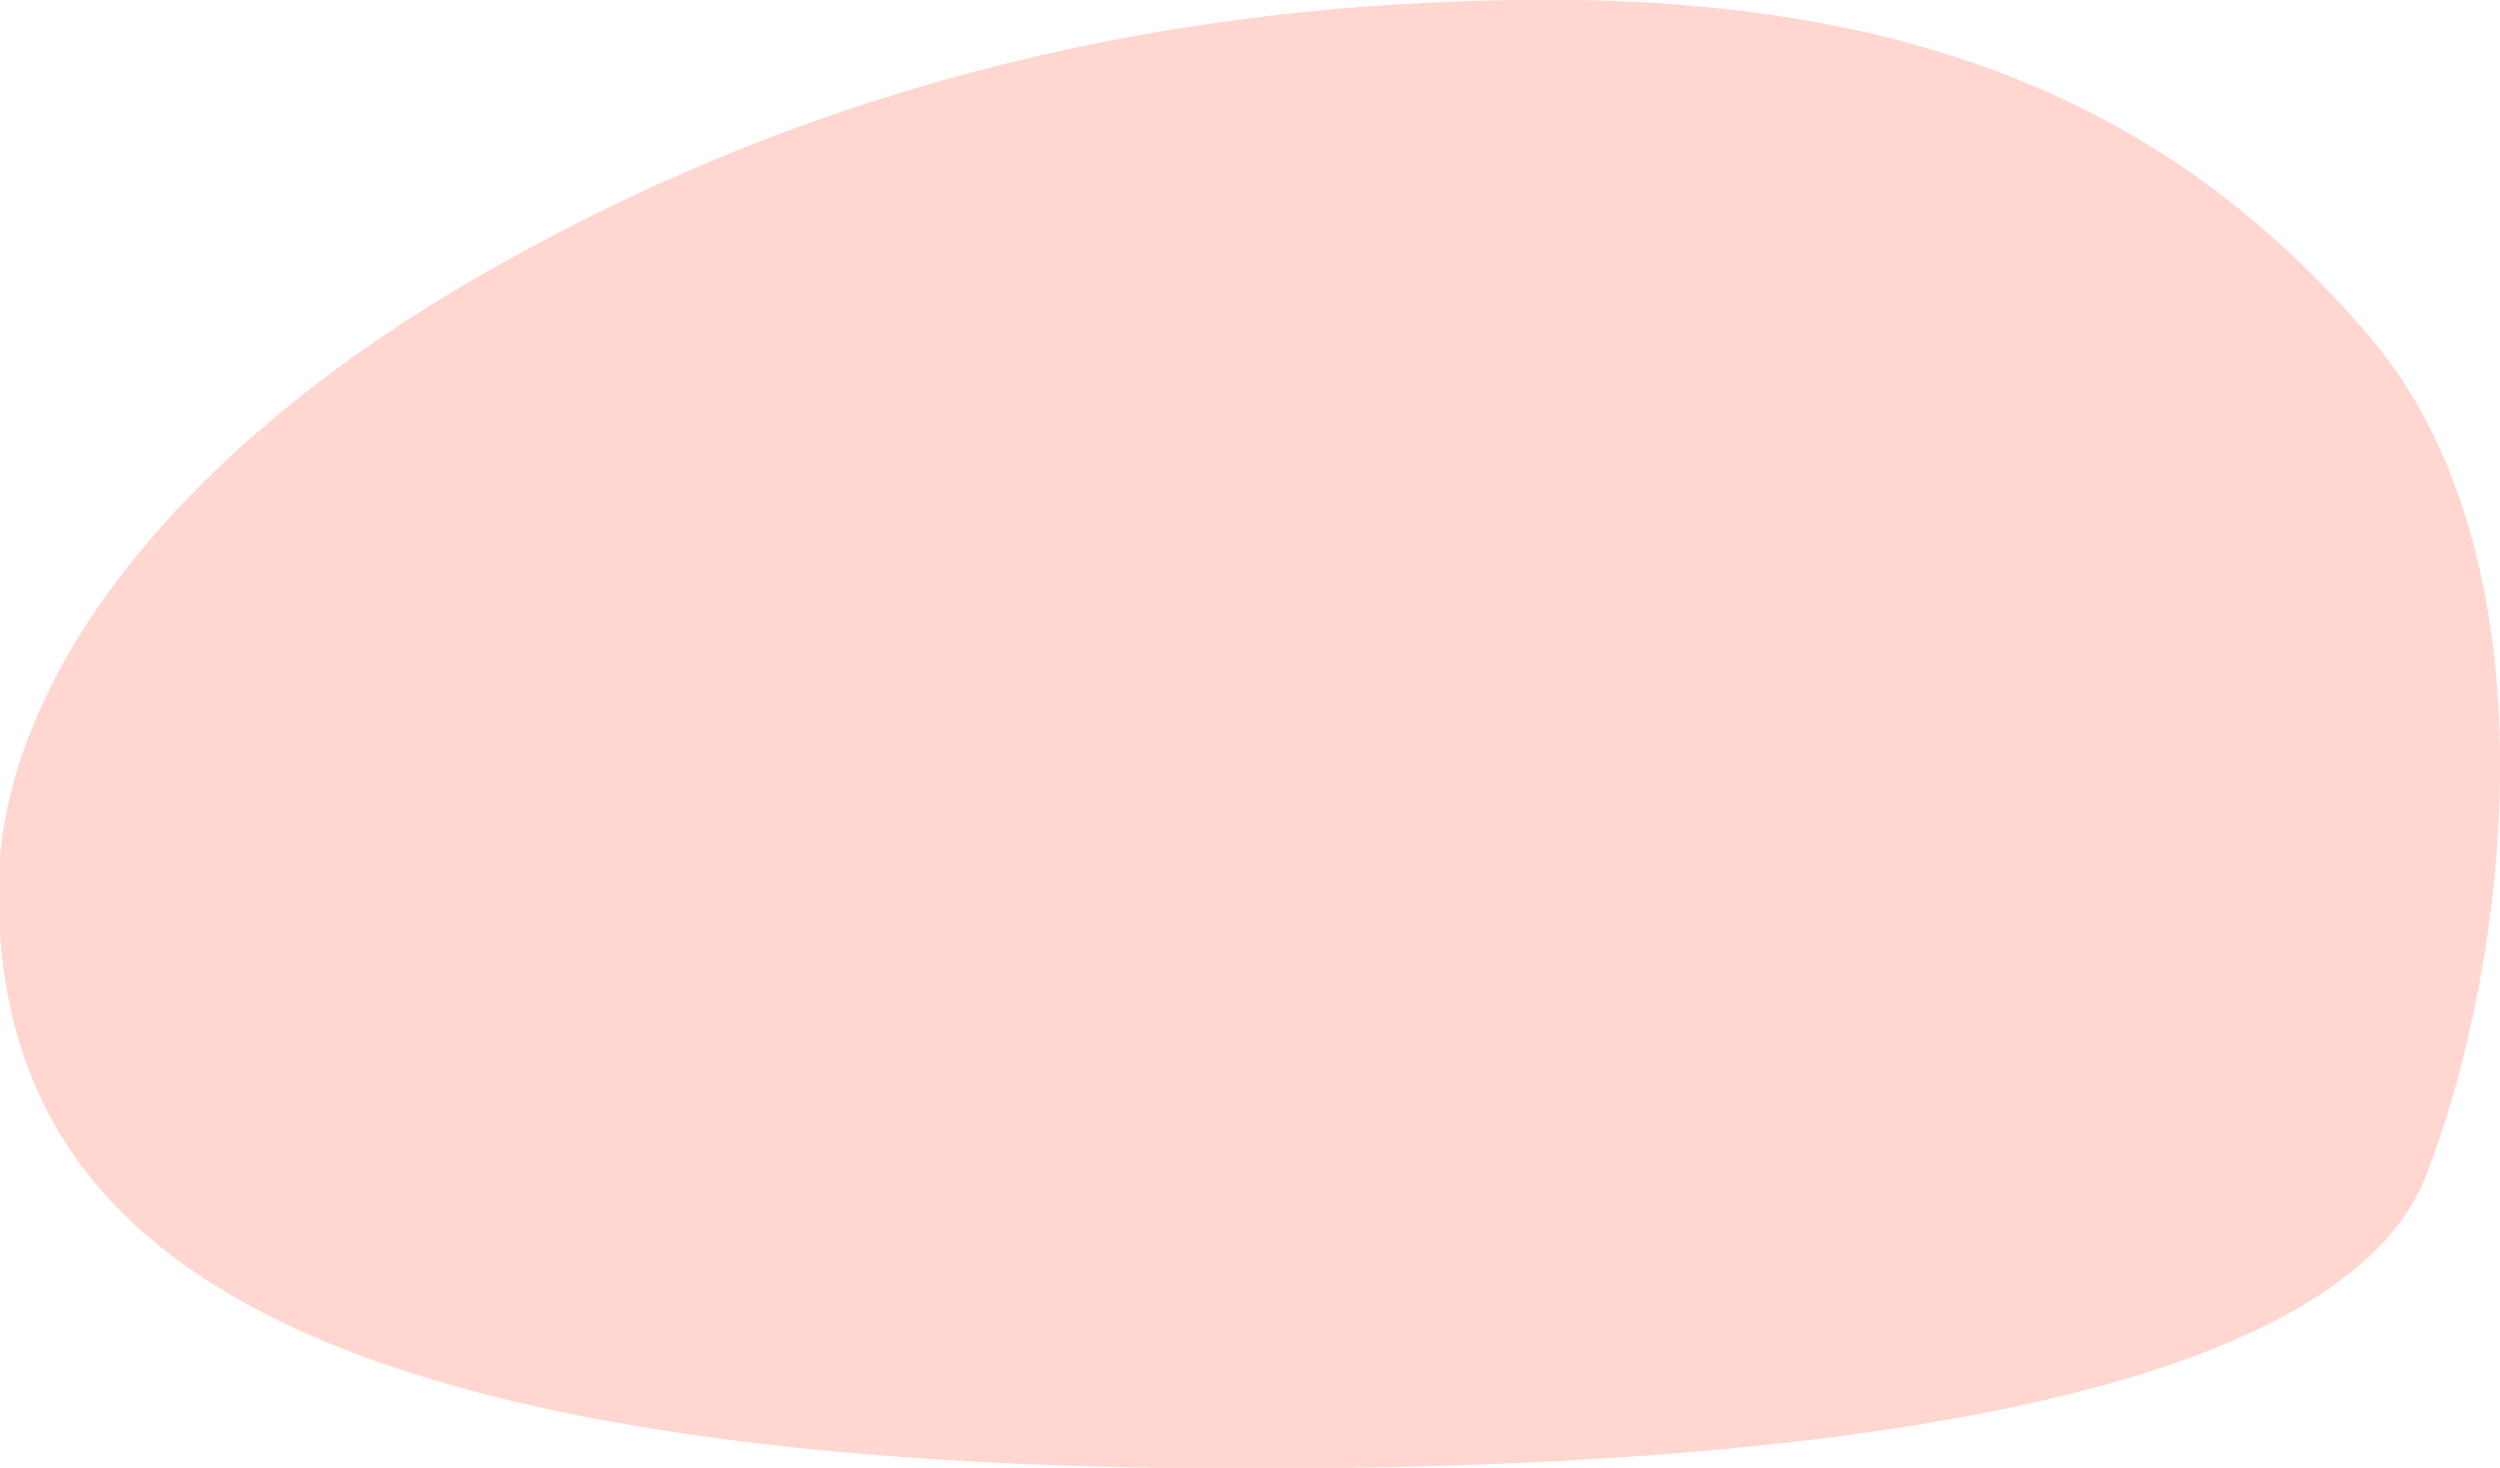 <?xml version="1.0" encoding="UTF-8" standalone="no"?>
<svg
   xmlns:dc="http://purl.org/dc/elements/1.1/"
   xmlns:cc="http://creativecommons.org/ns#"
   xmlns:rdf="http://www.w3.org/1999/02/22-rdf-syntax-ns#"
   xmlns:svg="http://www.w3.org/2000/svg"
   xmlns="http://www.w3.org/2000/svg"
   id="svg761"
   version="1.1"
   viewBox="0 0 40.327 23.678"
   height="23.678mm"
   width="40.327mm">
  <defs
     id="defs755" />
  <g
     transform="translate(-142.574,-80.929)"
     id="layer1">
    <g
       transform="matrix(0.353,0,0,-0.353,180.789,86.349)"
       id="g590">
      <path
         id="path592"
         style="fill:tomato;fill-opacity:0.25;fill-rule:nonzero;stroke:none"
         d="m 0,0 c -8.387,9.824 -19.629,15.363 -37.504,15.363 -18.871,0 -35.122,-4.586 -49.353,-12.914 -13.443,-7.866 -21.469,-18.257 -21.469,-27.793 0,-15.031 10.951,-26.412 57.159,-26.412 35.292,0 50.754,5.669 53.771,13.388 C 6.347,-28.795 8.75,-10.25 0,0" />
    </g>
  </g>
</svg>
